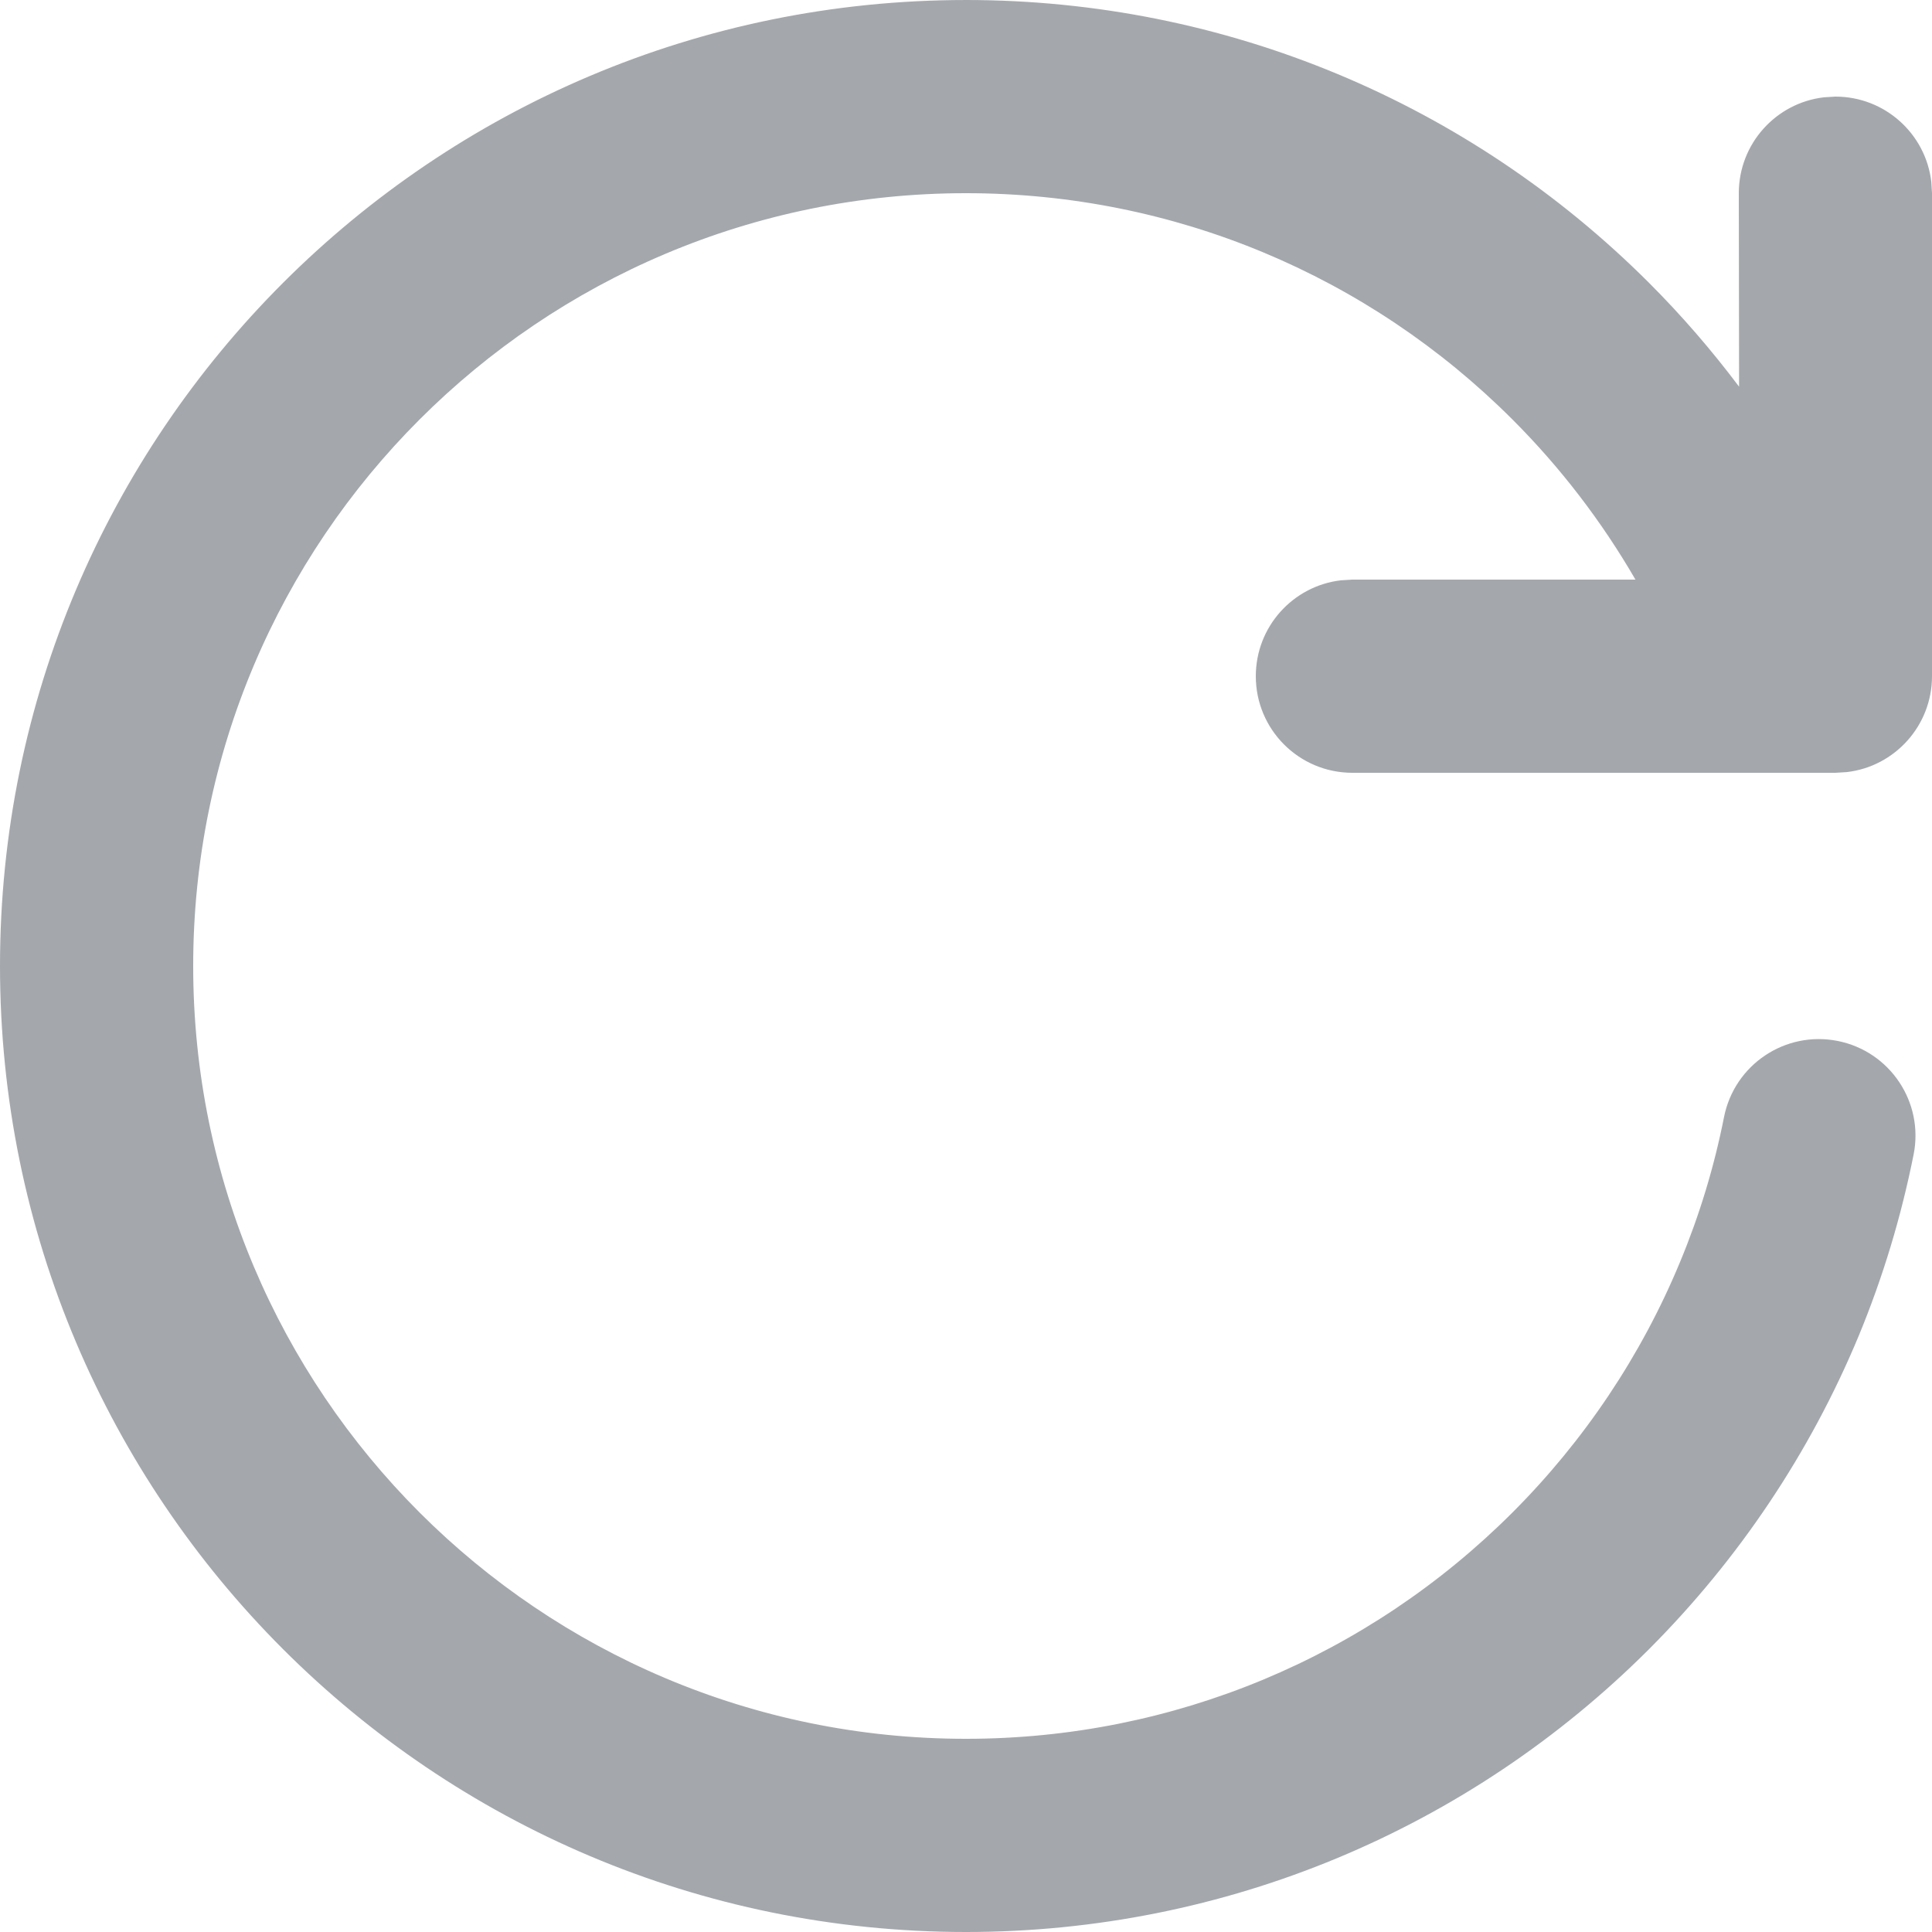 <svg width="14" height="14" viewBox="0 0 14 14" fill="none" xmlns="http://www.w3.org/2000/svg">
<path d="M7 0C8.881 0 10.646 0.746 11.95 2.05C12.185 2.285 12.403 2.537 12.602 2.802L12.6 1.4C12.6 1.041 12.87 0.745 13.218 0.705L13.3 0.7C13.659 0.7 13.955 0.97 13.995 1.318L14 1.4V4.9C14 5.259 13.73 5.555 13.382 5.595L13.3 5.6H9.8C9.413 5.6 9.1 5.287 9.1 4.9C9.1 4.541 9.37 4.245 9.718 4.205L9.8 4.2L11.851 4.2C11.606 3.777 11.307 3.387 10.96 3.04C9.916 1.996 8.506 1.4 7 1.4C3.907 1.4 1.4 3.907 1.4 7C1.4 10.093 3.907 12.6 7 12.6C8.506 12.6 9.916 12.004 10.96 10.96C11.48 10.44 11.894 9.822 12.175 9.143C12.315 8.806 12.422 8.454 12.493 8.094C12.569 7.714 12.937 7.468 13.316 7.543C13.695 7.618 13.942 7.986 13.867 8.365C13.777 8.817 13.644 9.257 13.469 9.68C13.116 10.529 12.599 11.3 11.95 11.95C10.646 13.254 8.881 14 7 14C3.134 14 0 10.866 0 7C0 3.134 3.134 7.27996e-05 7 7.27996e-05L7 0Z" fill="#A4A8AD"/>
</svg>
